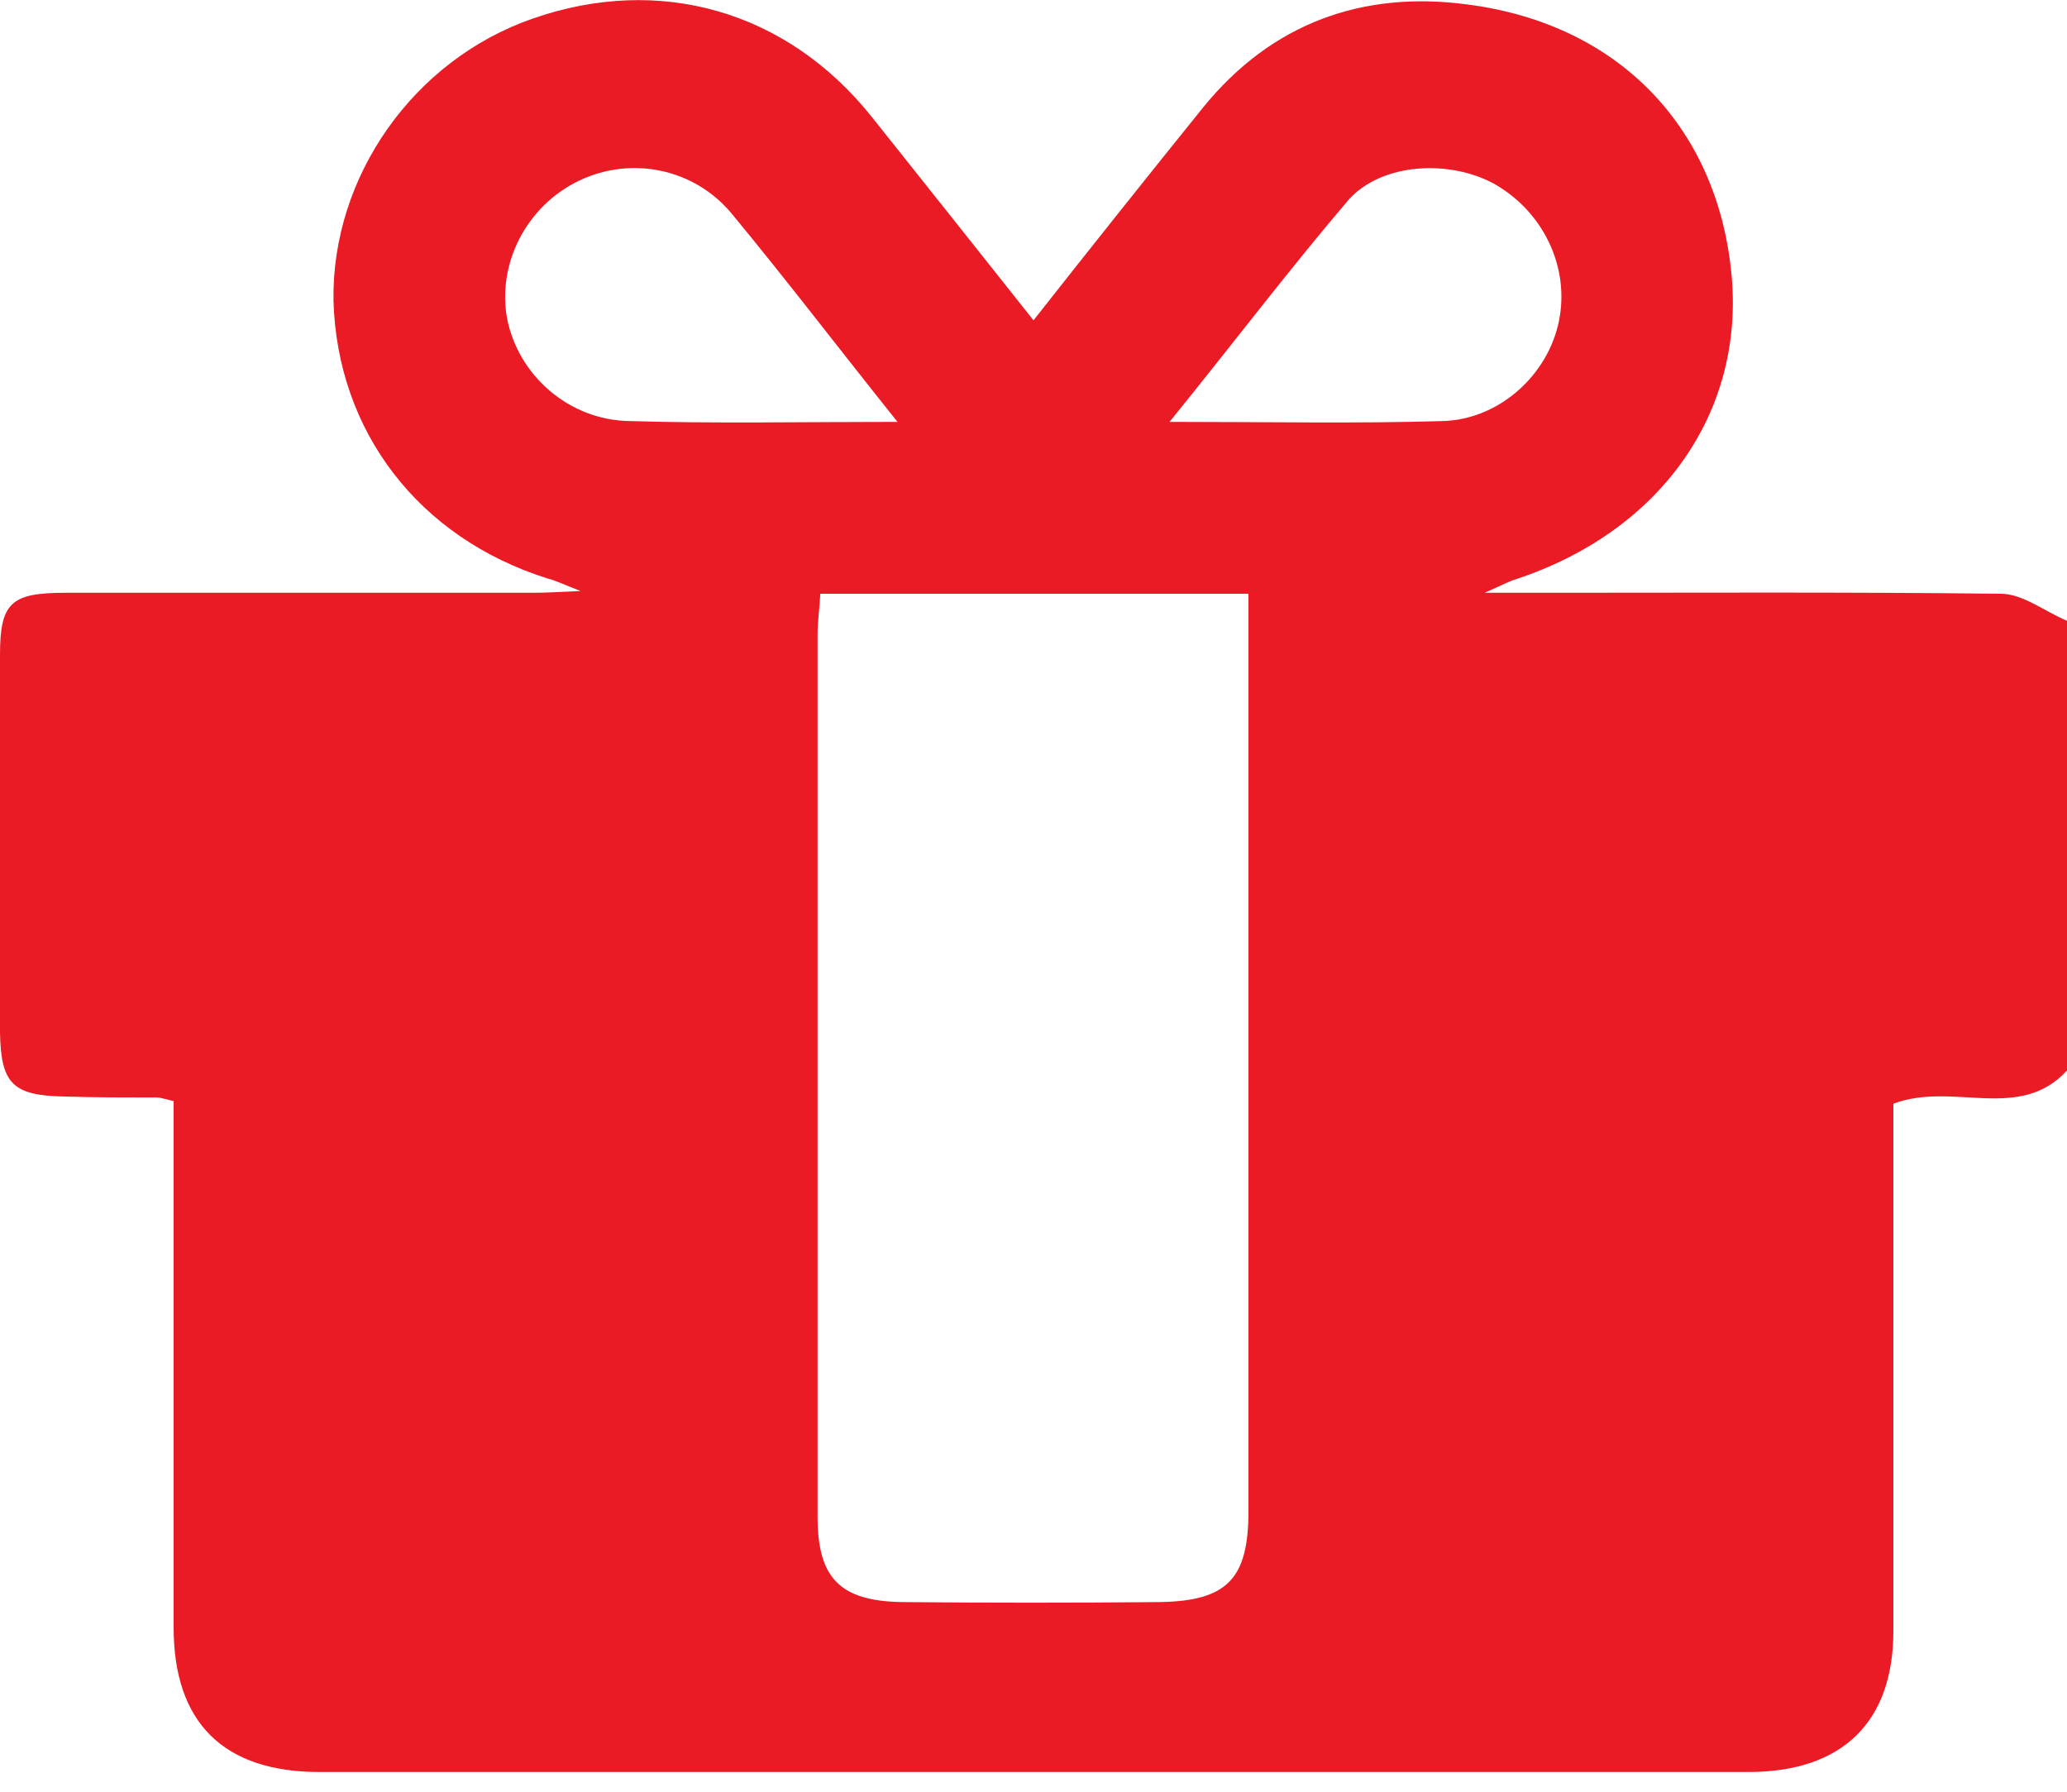 <svg width="15" height="13" viewBox="0 0 15 13" fill="none" xmlns="http://www.w3.org/2000/svg">
<g clip-path="url(#clip0_2_2863)">
<path d="M15 4.504C15 5.594 15 6.677 15 7.767C14.653 8.145 14.173 7.845 13.74 8.008C13.74 8.113 13.74 8.23 13.74 8.341C13.74 9.503 13.74 10.671 13.74 11.833C13.74 12.498 13.367 12.857 12.687 12.857C9.233 12.857 5.78 12.857 2.32 12.857C1.62 12.857 1.26 12.498 1.26 11.807C1.26 10.645 1.26 9.477 1.26 8.315C1.26 8.204 1.26 8.087 1.26 7.989C1.18 7.969 1.16 7.963 1.14 7.963C0.92 7.963 0.693 7.963 0.473 7.956C0.093 7.95 0.007 7.865 0 7.493C0 6.579 0 5.665 0 4.752C0 4.373 0.08 4.301 0.473 4.301C1.607 4.301 2.74 4.301 3.873 4.301C3.96 4.301 4.047 4.295 4.213 4.288C4.08 4.236 4.027 4.21 3.973 4.197C3.04 3.903 2.447 3.133 2.42 2.18C2.407 1.28 3 0.438 3.86 0.137C4.787 -0.189 5.713 0.079 6.327 0.849C6.713 1.332 7.1 1.821 7.5 2.324C7.927 1.782 8.327 1.28 8.733 0.777C9.227 0.17 9.887 -0.071 10.653 0.033C11.76 0.177 12.473 0.94 12.567 2.01C12.653 3.003 12.047 3.857 11 4.203C10.953 4.216 10.907 4.243 10.773 4.301C10.973 4.301 11.08 4.301 11.187 4.301C12.3 4.301 13.407 4.295 14.52 4.308C14.68 4.308 14.84 4.438 15 4.504ZM5.953 4.308C5.947 4.419 5.933 4.51 5.933 4.608C5.933 6.742 5.933 8.87 5.933 11.004C5.933 11.448 6.093 11.617 6.547 11.624C7.167 11.63 7.793 11.63 8.413 11.624C8.907 11.617 9.06 11.454 9.06 10.965C9.06 8.857 9.06 6.742 9.06 4.634C9.06 4.53 9.06 4.425 9.06 4.308C8.007 4.308 6.993 4.308 5.953 4.308ZM6.513 3.061C6.08 2.52 5.707 2.03 5.313 1.554C5.04 1.221 4.58 1.129 4.2 1.312C3.82 1.495 3.607 1.913 3.68 2.311C3.76 2.722 4.127 3.048 4.567 3.055C5.187 3.074 5.813 3.061 6.513 3.061ZM8.487 3.061C9.213 3.061 9.847 3.074 10.473 3.055C10.88 3.042 11.233 2.722 11.313 2.33C11.393 1.939 11.2 1.534 10.84 1.332C10.513 1.156 10.027 1.182 9.787 1.449C9.353 1.958 8.953 2.487 8.487 3.061Z" fill="#EA1B25"/>
</g>
<defs>
<clipPath id="clip0_2_2863">
<rect width="15" height="12.857" fill="white"/>
</clipPath>
</defs>
</svg>
